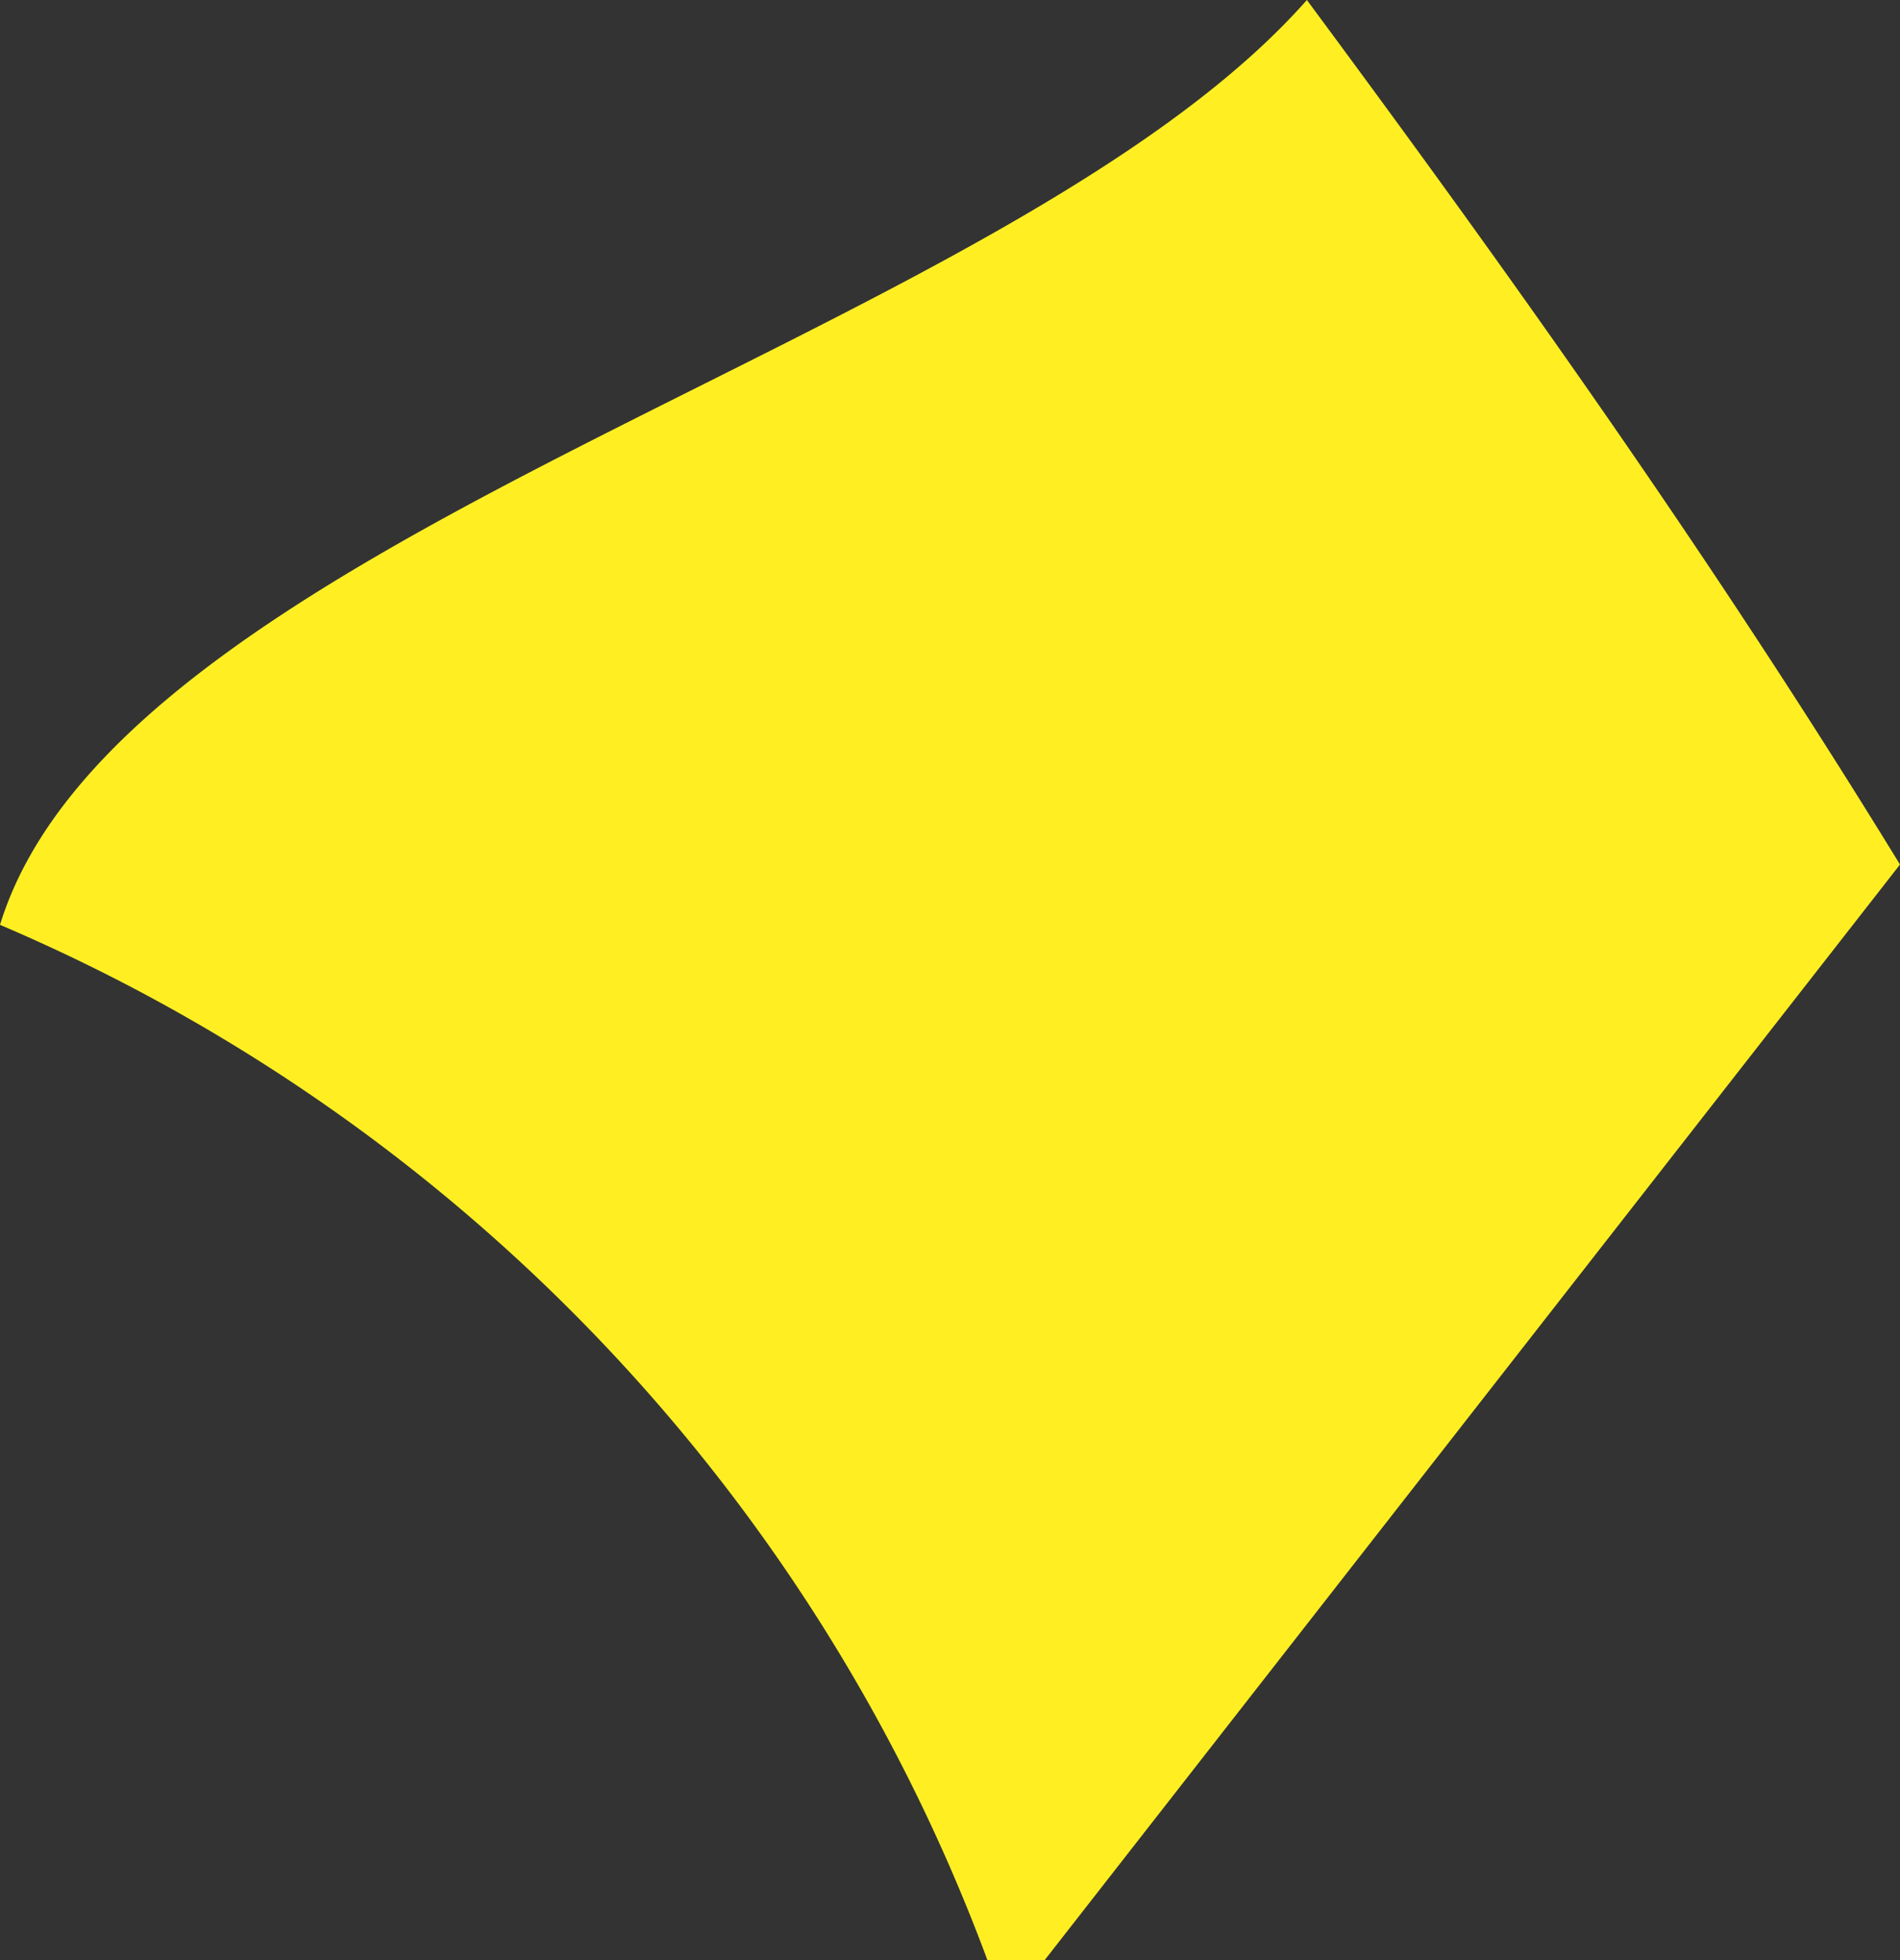 <svg xmlns="http://www.w3.org/2000/svg" viewBox="0 0 1.89 1.95"><rect x="0" y="0" width="1.89" height="1.95" fill="#333333" stroke="none"/><defs><style>.cls-1{fill:#ffef22;}</style></defs><g id="Layer_2" data-name="Layer 2"><g id="Spain"><path id="Murcia" class="cls-1" d="M1.3,0C1,.34.12.53,0,.92A1.8,1.8,0,0,1,1,2L1.89.86C1.7.55,1.5.27,1.3,0Z"/></g></g></svg>